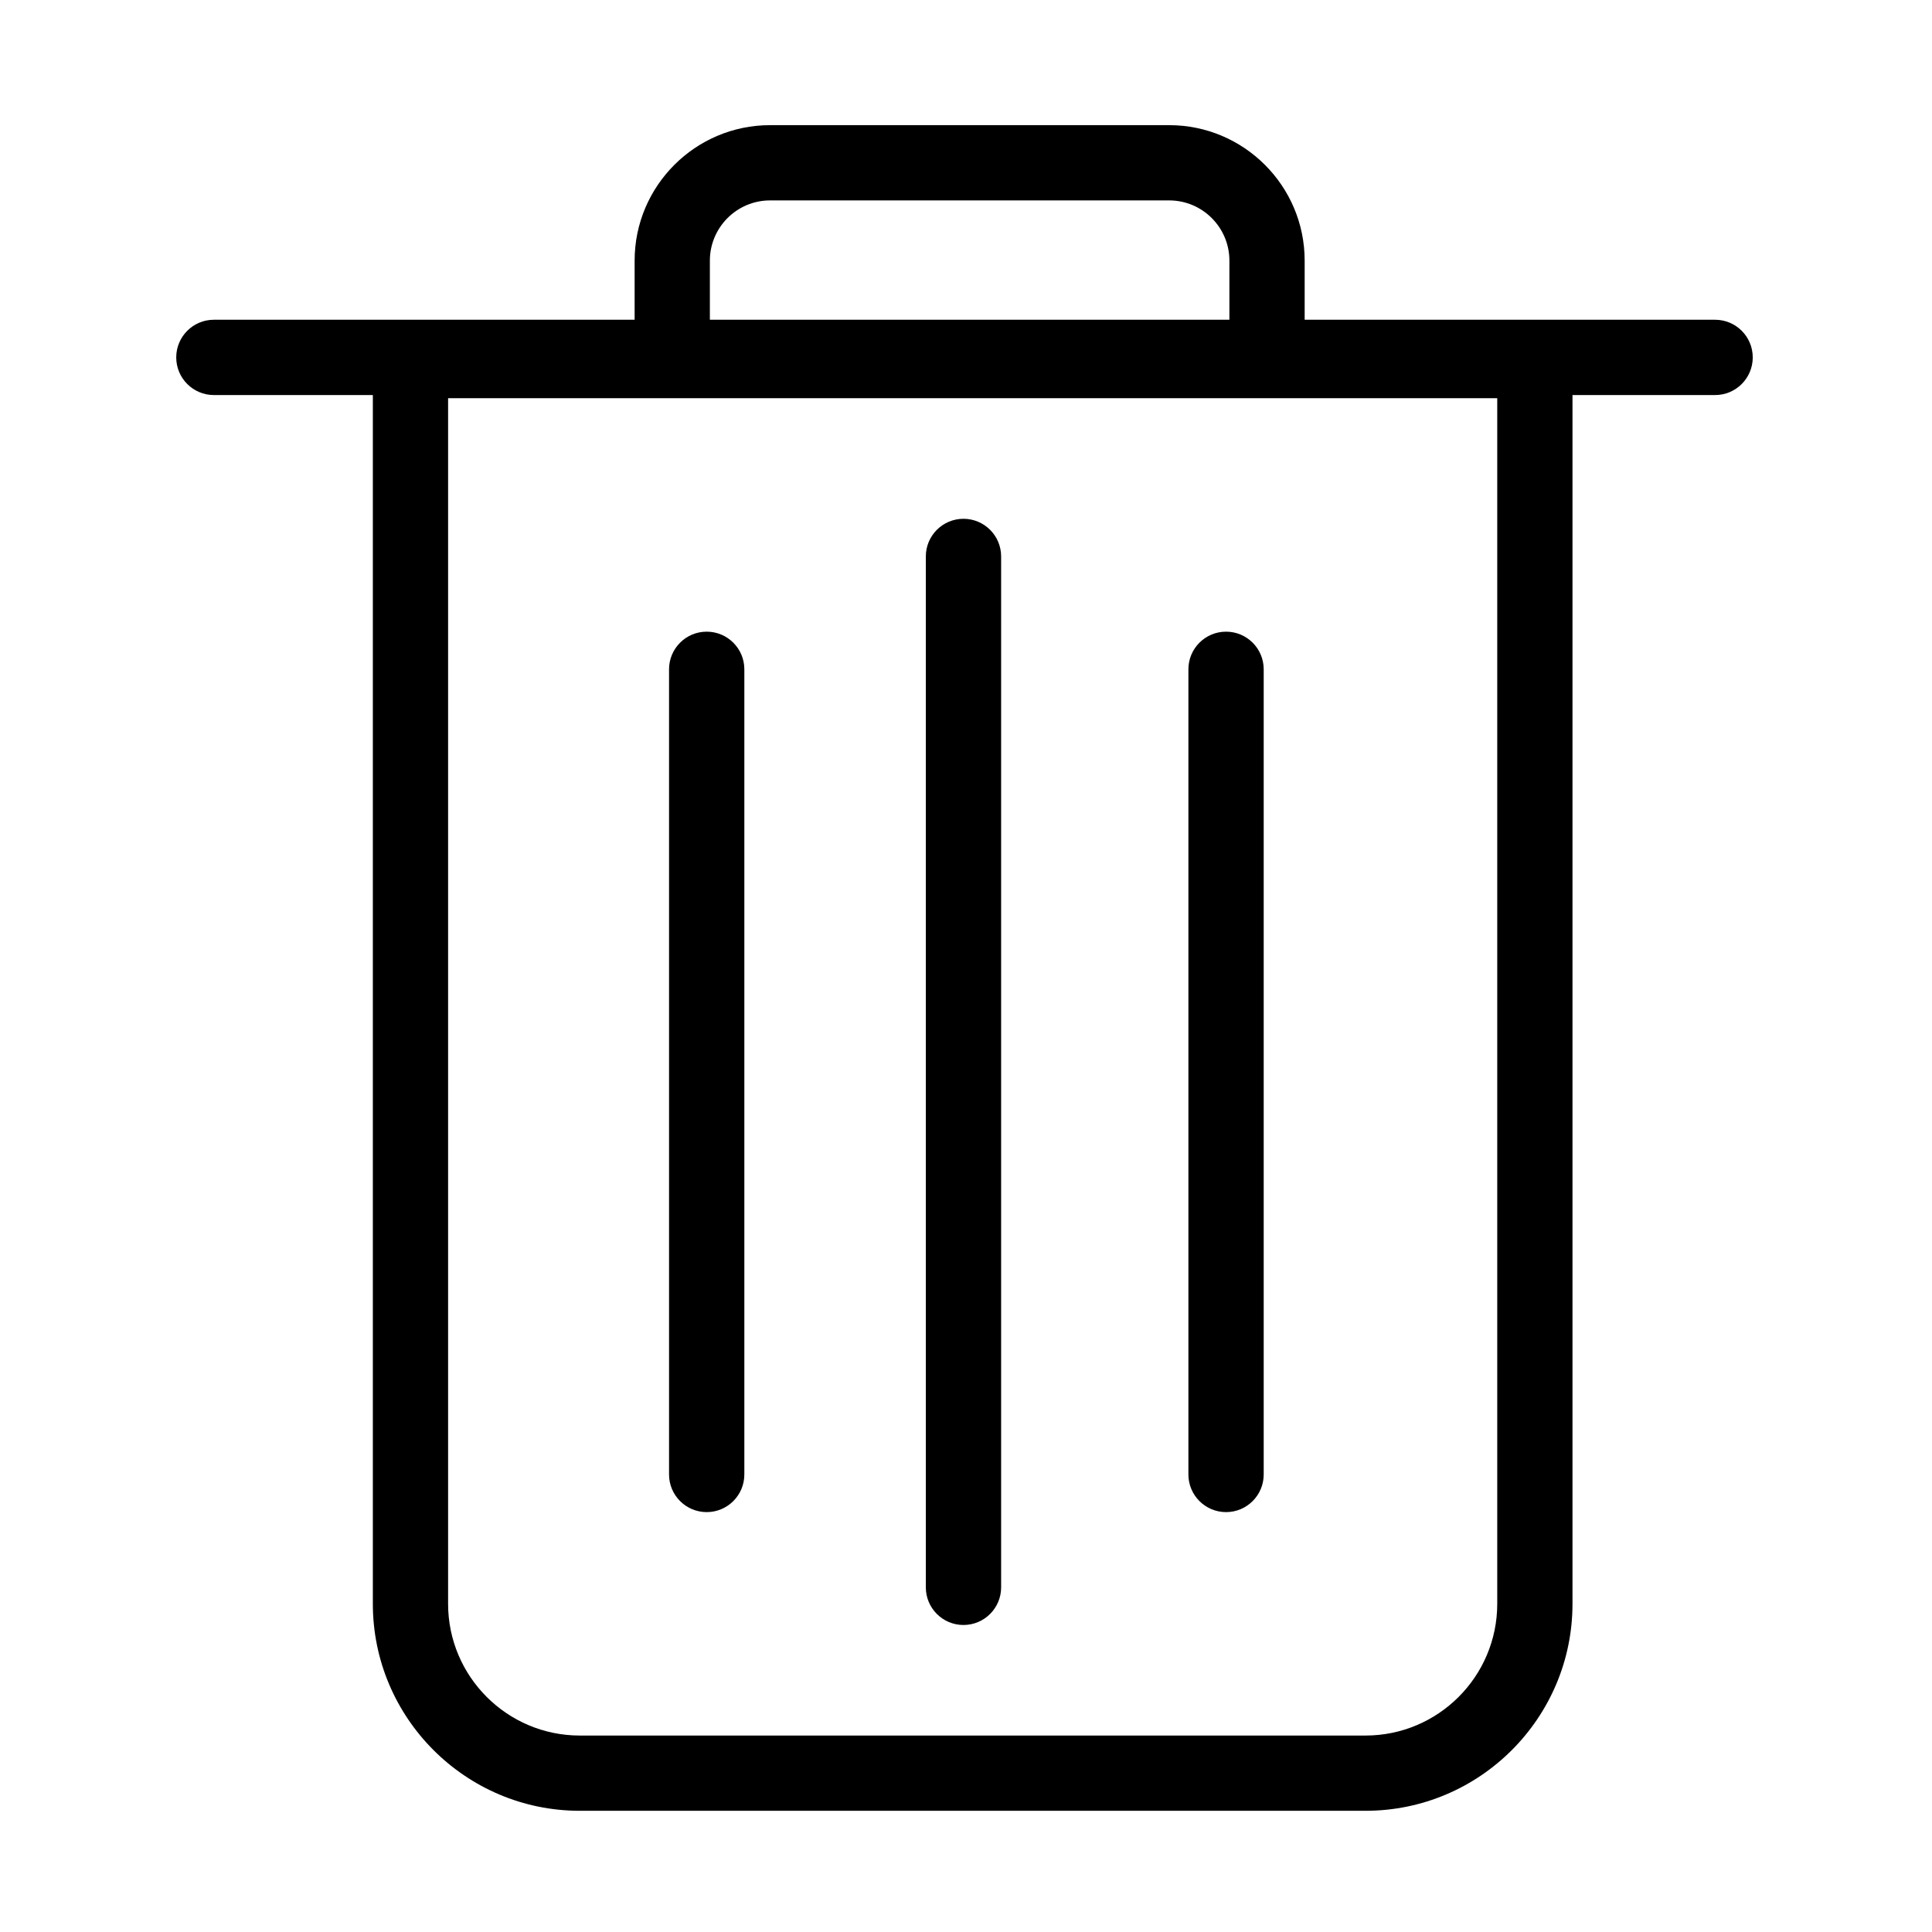 <svg class="icon" viewBox="0 0 1024 1024" xmlns="http://www.w3.org/2000/svg" width="200" height="200"><defs><style/></defs><path d="M909.051 169.477H691.496V138.13c0-39.587-32.205-71.792-71.793-71.792H408.156c-39.587 0-71.792 32.205-71.792 71.792v31.347H113.35c-11.014 0-19.943 8.94-19.943 19.954s8.929 19.955 19.943 19.955h84.264v640.688c0 60.48 49.203 109.683 109.683 109.683H723.77c60.48 0 109.683-49.204 109.683-109.683V209.386h75.596c11.013 0 19.942-8.94 19.942-19.955s-8.928-19.954-19.941-19.954zM376.248 138.13c0-17.594 14.314-31.908 31.908-31.908h211.547c17.594 0 31.908 14.314 31.908 31.908v31.347H376.248V138.13zM793.57 850.075c0 38.486-31.312 69.798-69.799 69.798H307.298c-38.487 0-69.799-31.312-69.799-69.798V211.043h556.07v639.032z"/><path d="M510.663 861.277c11.012 0 19.954-8.93 19.954-19.942V294.913c0-11.014-8.942-19.942-19.954-19.942s-19.955 8.928-19.955 19.942v546.422c0 11.013 8.942 19.942 19.955 19.942zM374.563 801.45c11.013 0 19.954-8.93 19.954-19.943V354.74c0-11.013-8.941-19.942-19.954-19.942s-19.955 8.929-19.955 19.942v426.767c0 11.013 8.942 19.942 19.955 19.942zM649.832 801.45c11.013 0 19.955-8.93 19.955-19.943V354.74c0-11.013-8.942-19.942-19.955-19.942s-19.954 8.929-19.954 19.942v426.767c0 11.013 8.941 19.942 19.954 19.942z"/></svg>